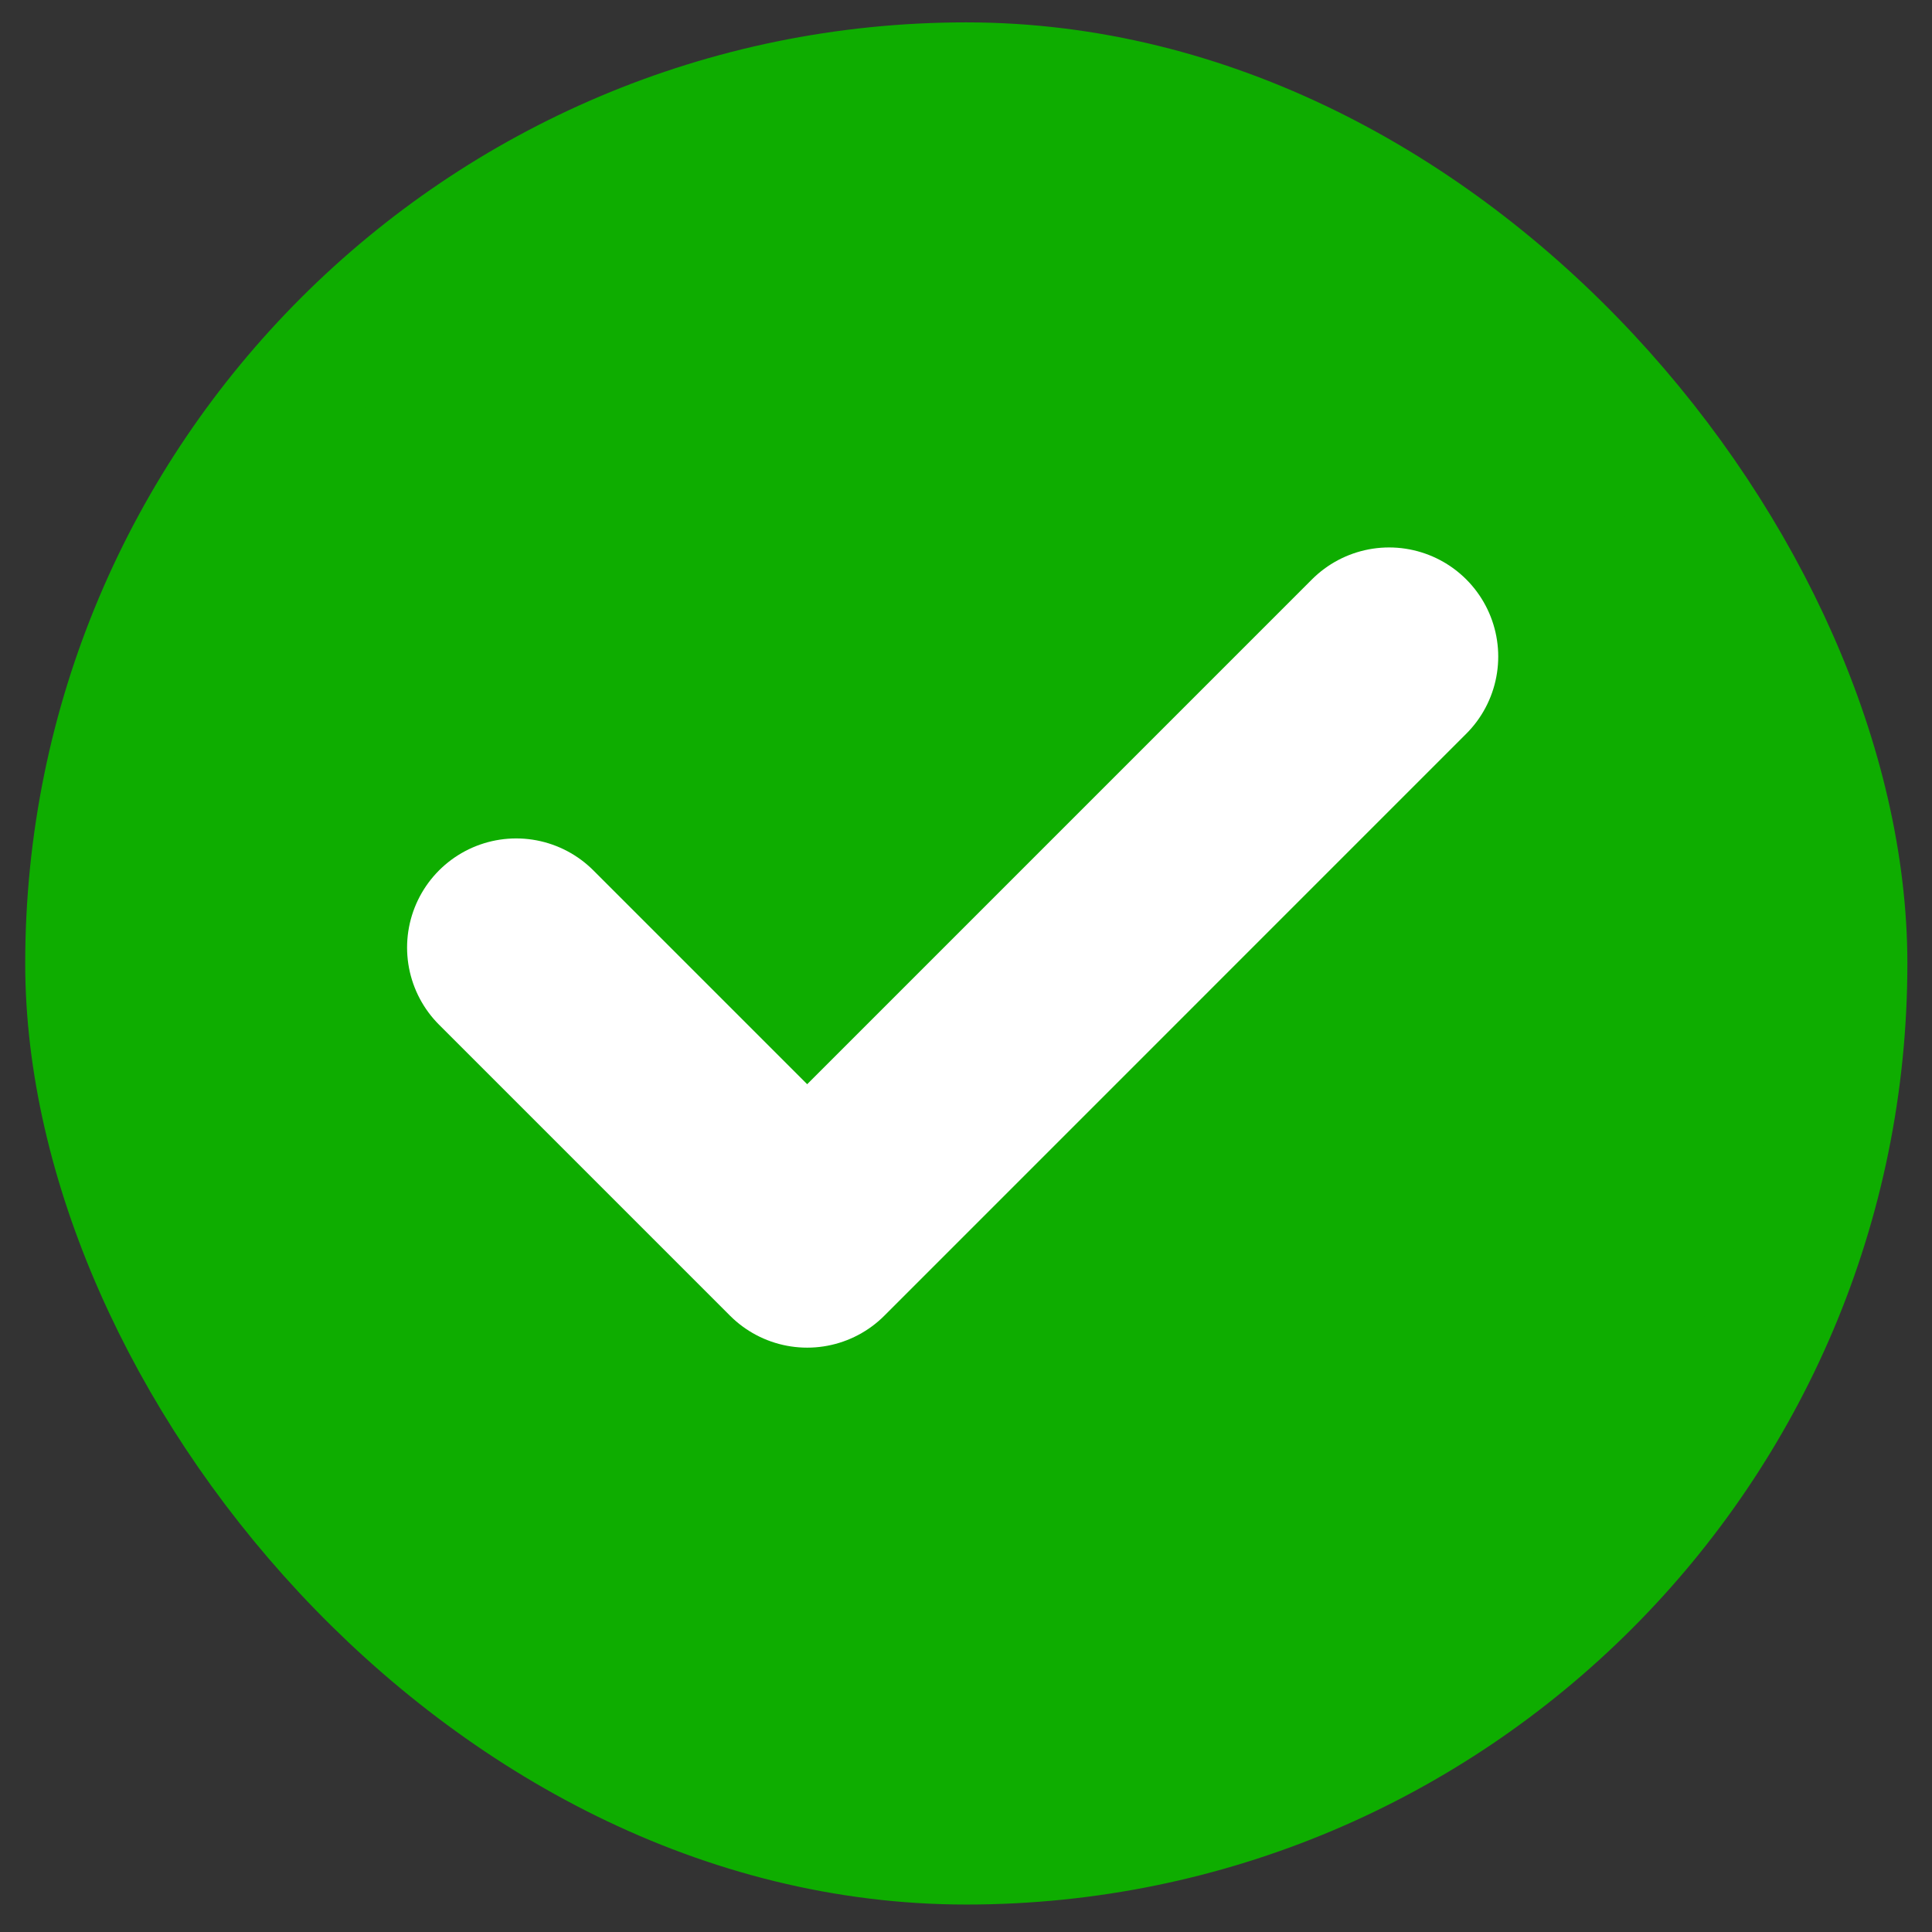 <svg width="49" height="49" viewBox="0 0 49 49" fill="none" xmlns="http://www.w3.org/2000/svg">
<rect x="0" y="0" width="49" height="49" fill="#333333" stroke="none"/>
<rect x="2.196" y="2.124" width="44.623" height="44.623" rx="22.311" fill="#0EAD00"/>
<rect x="2.196" y="2.124" width="44.623" height="44.623" rx="22.311" stroke="#0EAD00" stroke-width="3.113"/>
<path d="M13.092 24.032L20.472 31.412L35.231 16.652" stroke="white" stroke-width="5.535" stroke-linecap="round" stroke-linejoin="round"/>
</svg>
